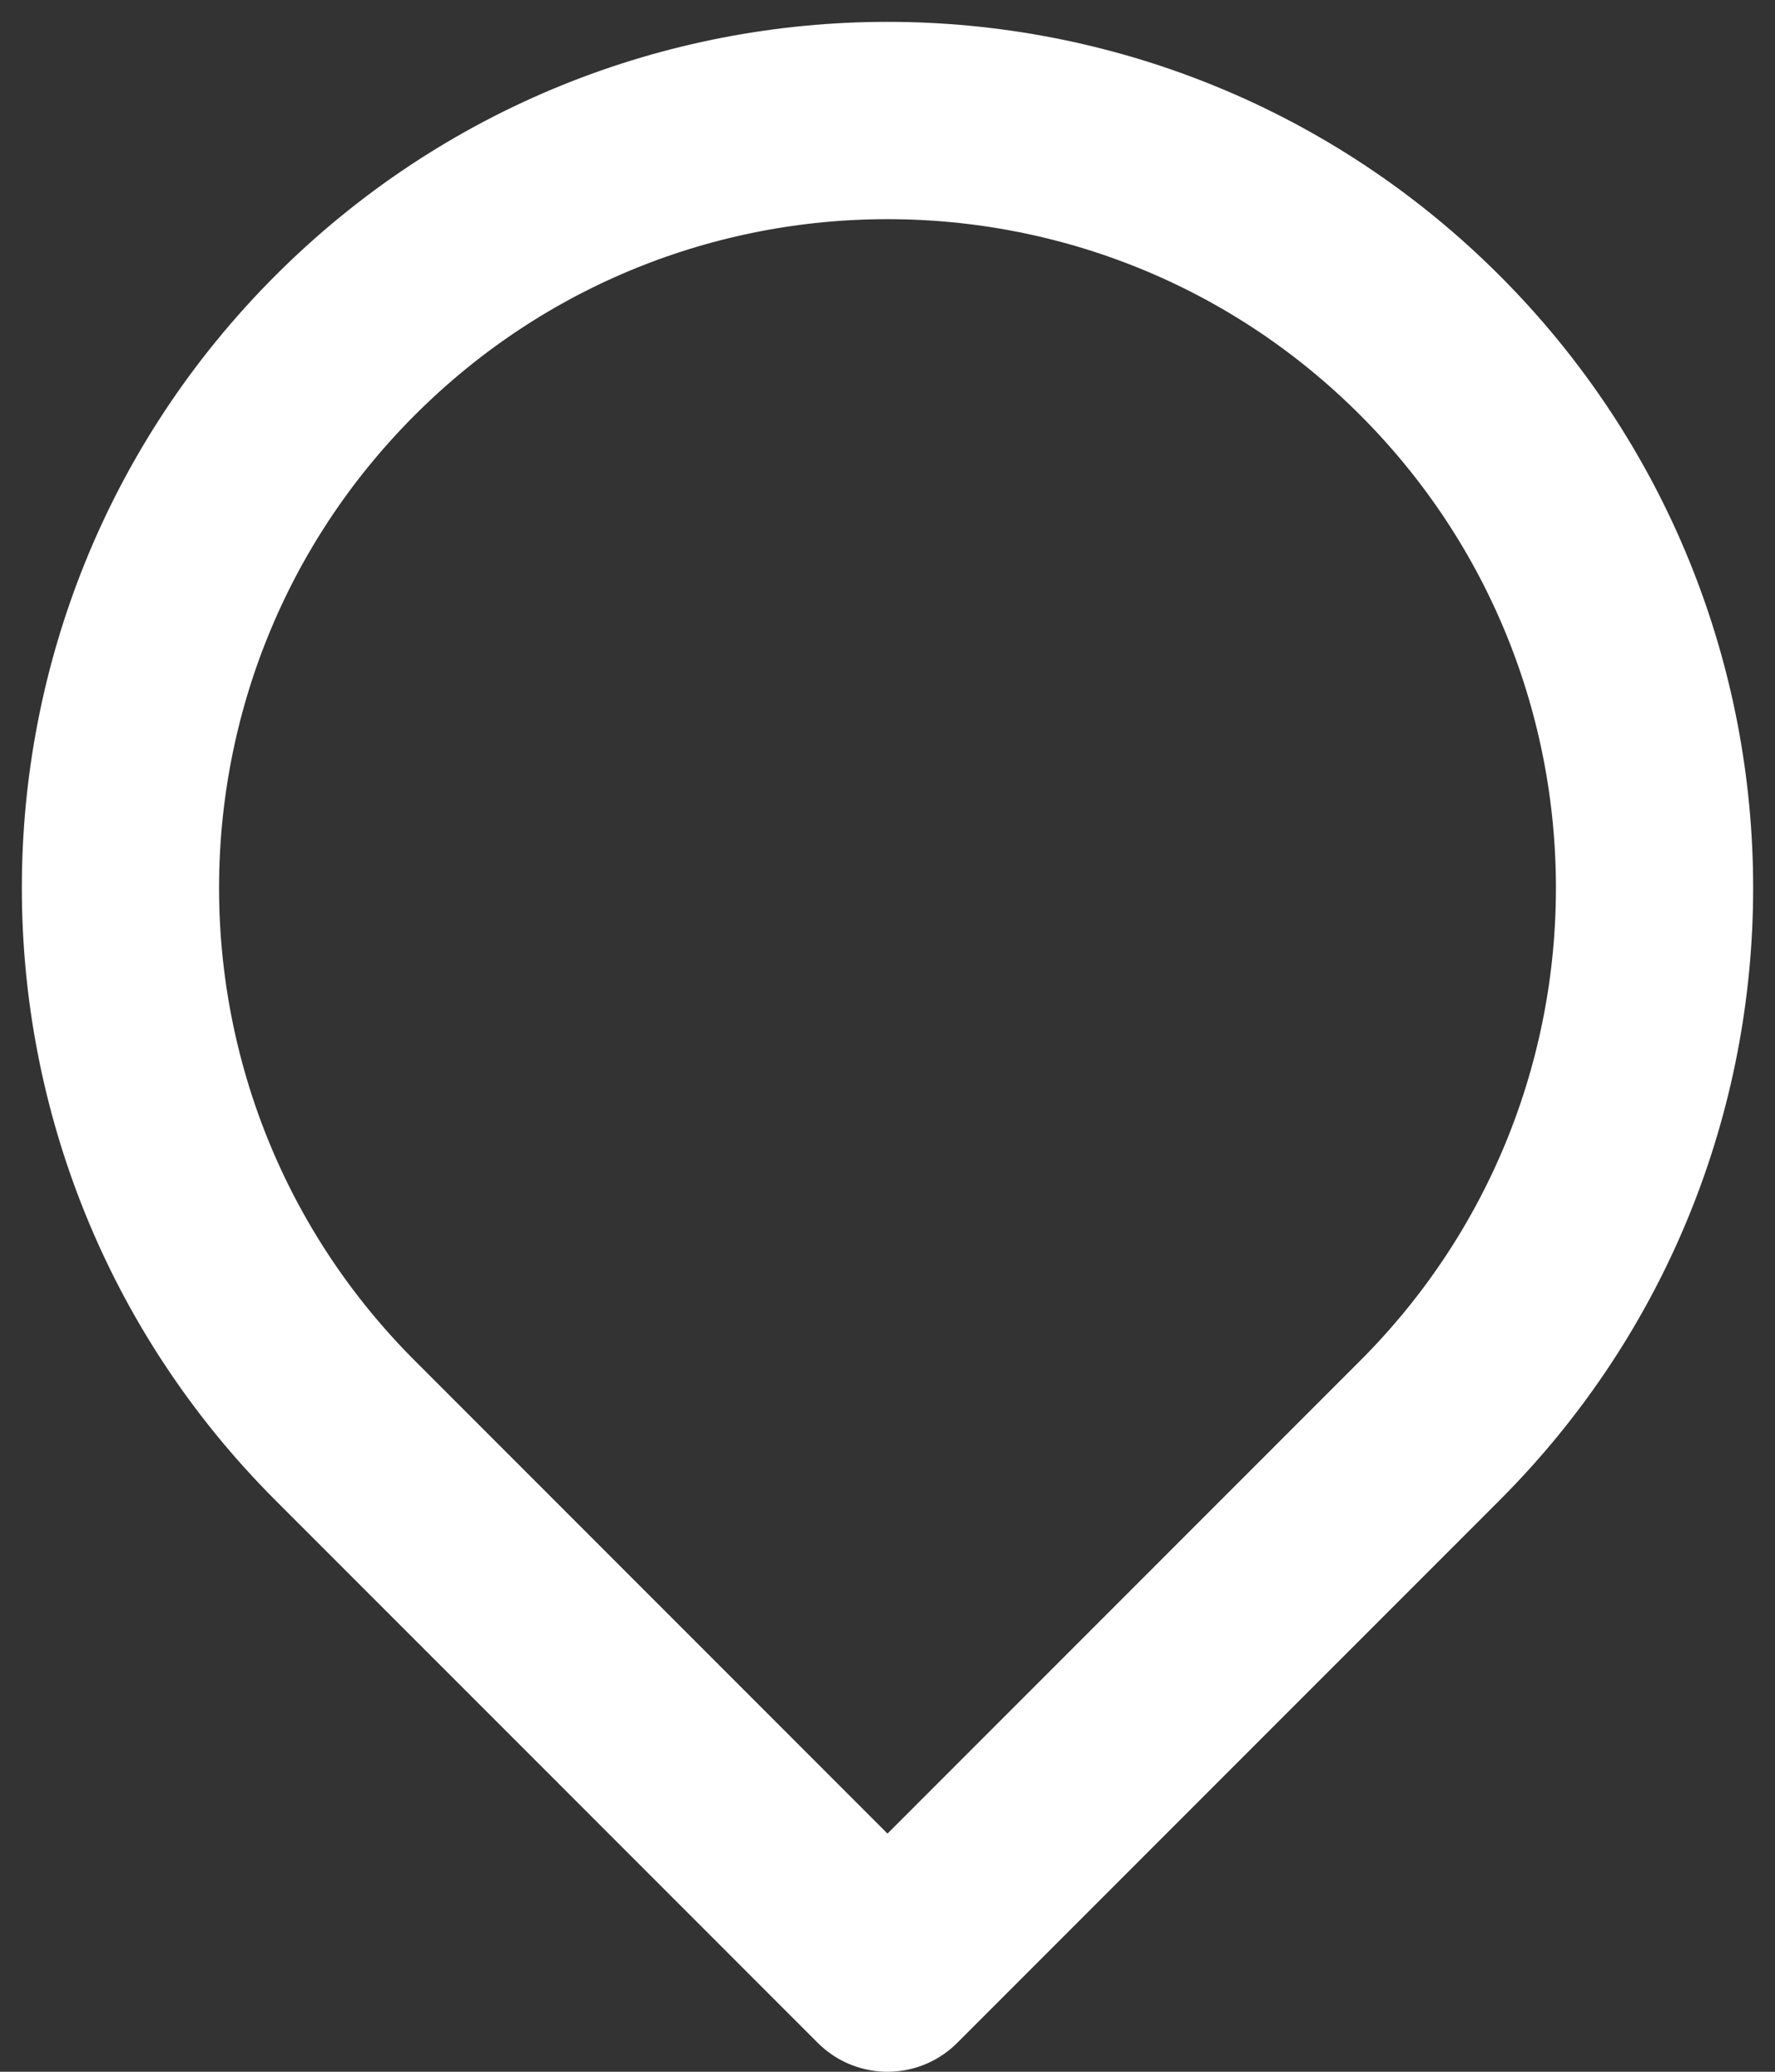 <svg width="18" height="21" viewBox="0 0 18 21" fill="none" xmlns="http://www.w3.org/2000/svg">
<rect x="0" y="0" width="18" height="21" fill="#333333" stroke="none"/>
<path d="M9 20L14.5 14.5C17.538 11.462 17.538 6.538 14.5 3.5C11.462 0.462 6.538 0.462 3.5 3.5C0.462 6.538 0.462 11.462 3.5 14.5L9 20Z" stroke="white" stroke-width="2" stroke-linejoin="round"/>
</svg>
